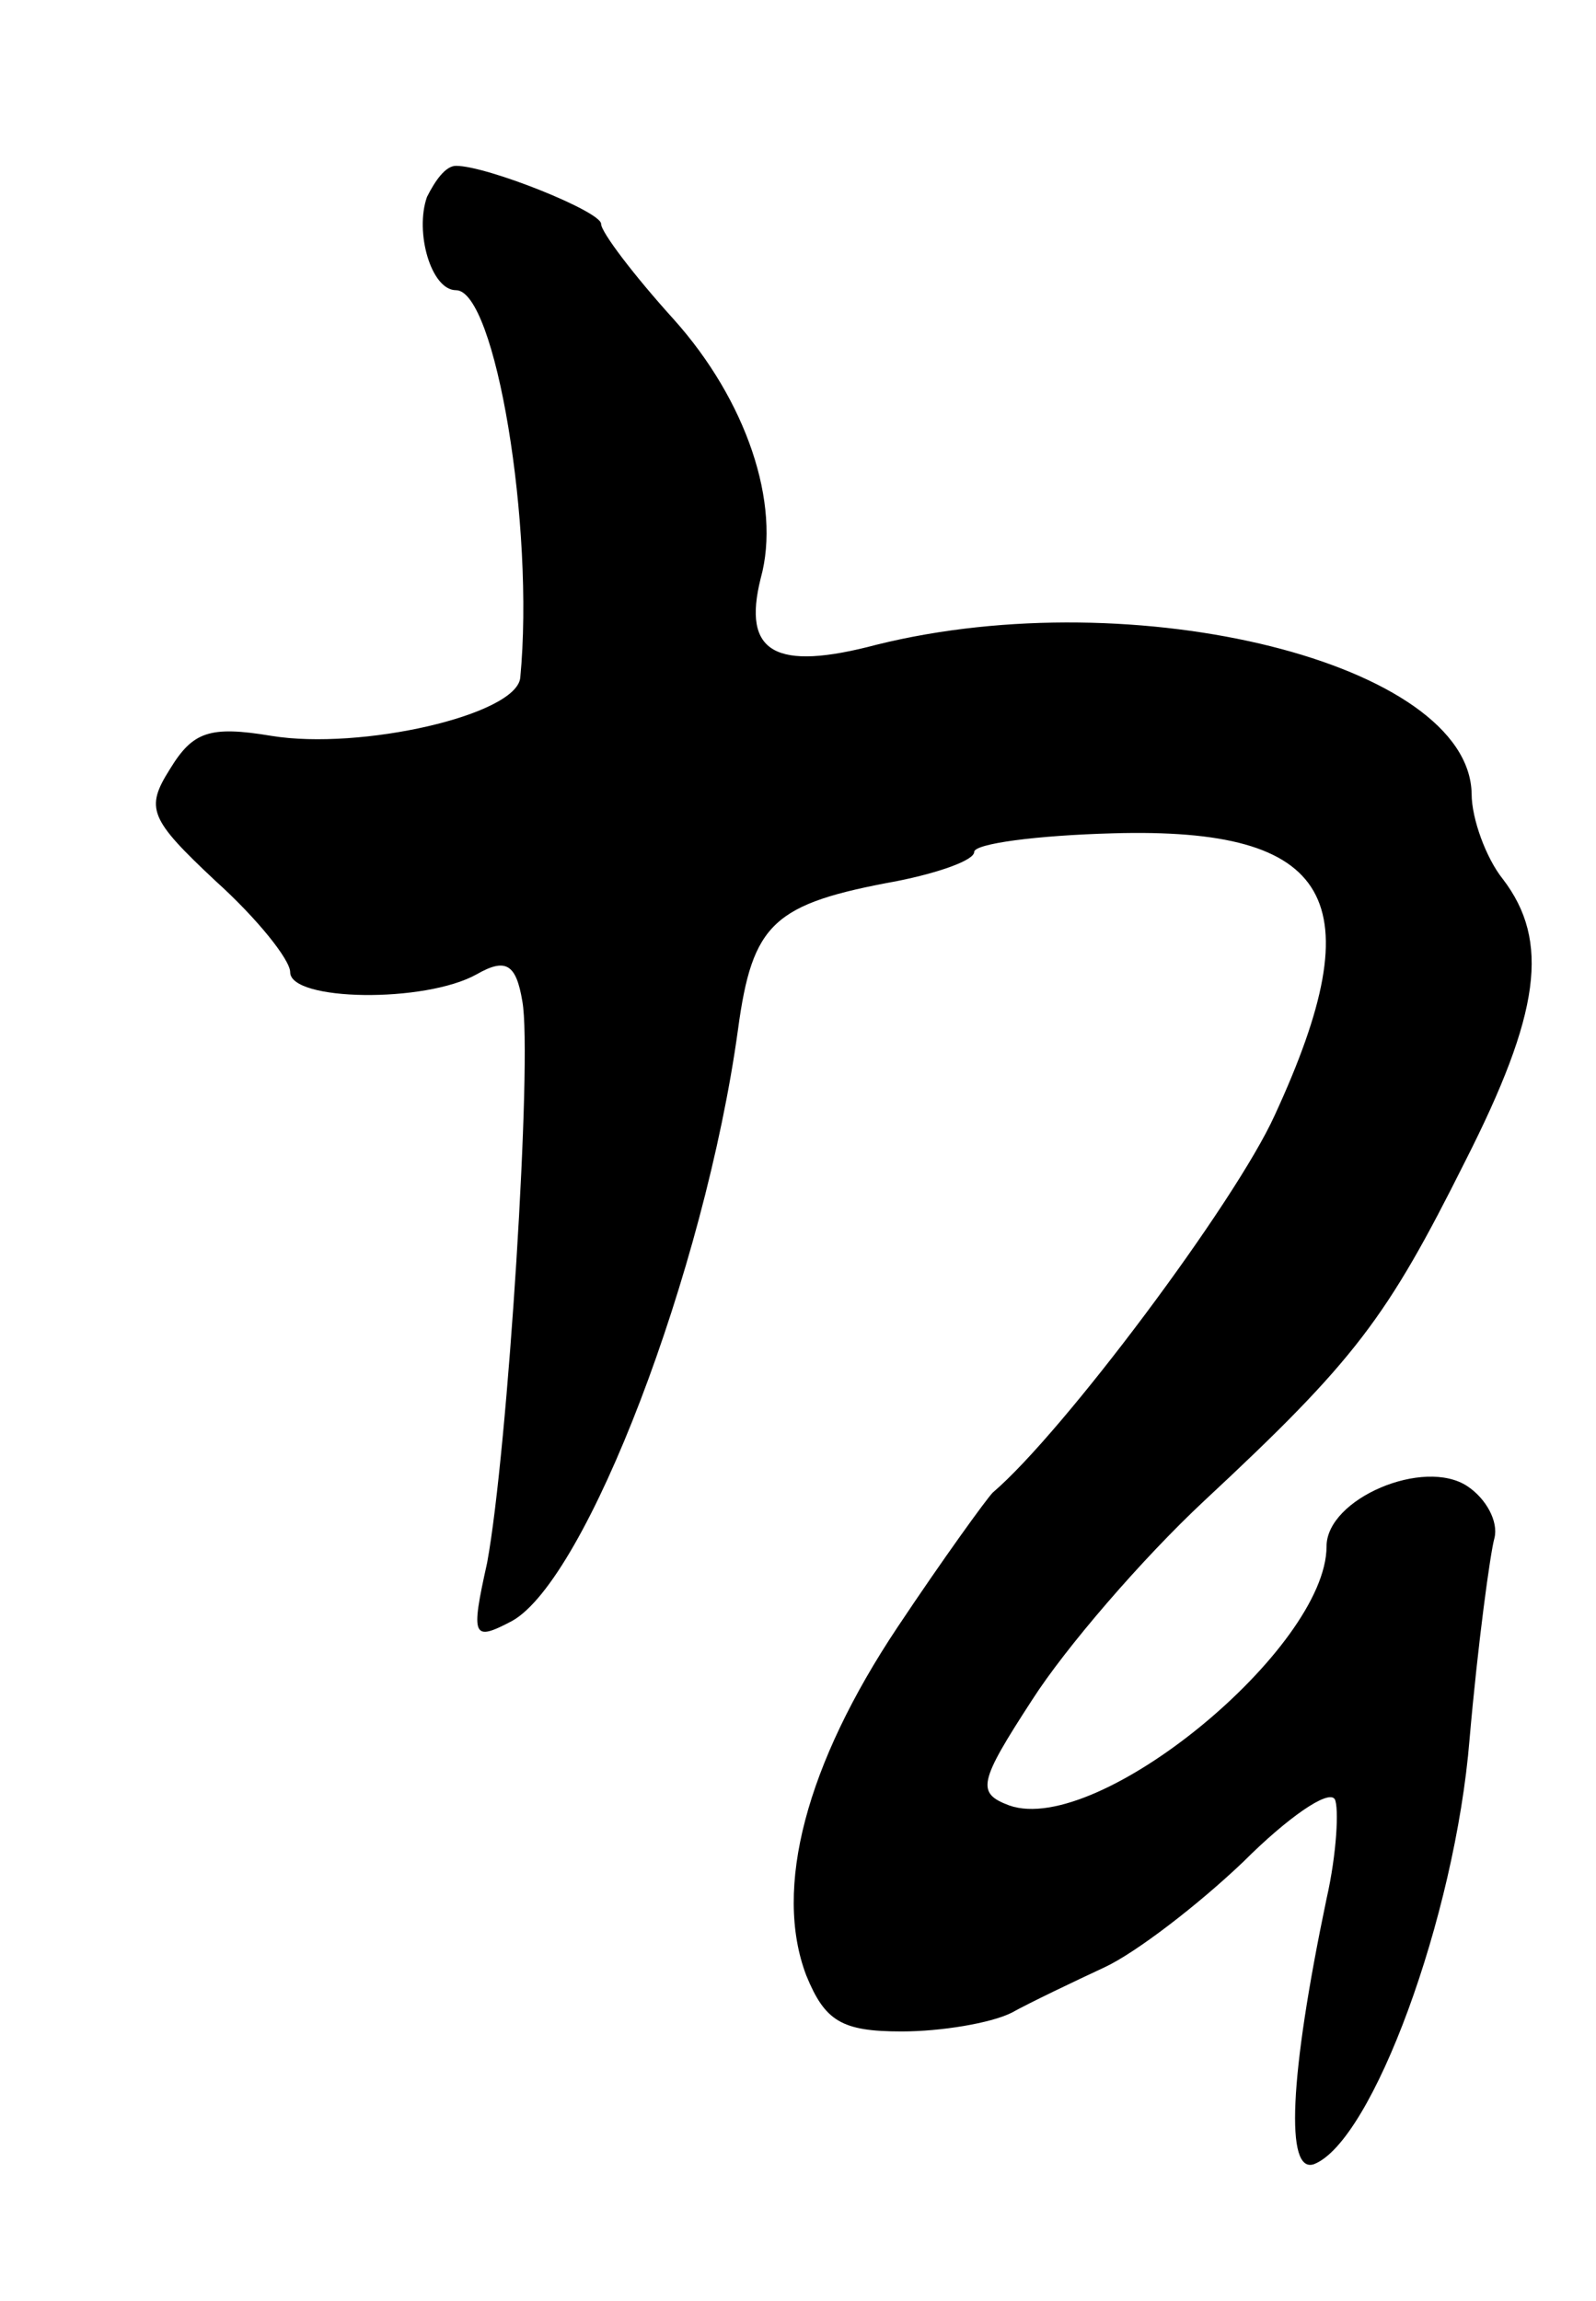 <svg version="1.0" xmlns="http://www.w3.org/2000/svg"
 width="77pt" height="111pt" viewBox="0 0 77 111"
 preserveAspectRatio="xMidYMid meet">
<g transform="translate(0,111) scale(0.1,-0.1)"
fill="#000000" stroke="none">
<path d="M206 1015 c-6 -17 2 -45 14 -45 19 0 38 -114 31 -187 -2 -18 -77 -35
-120 -28 -30 5 -38 2 -49 -16 -12 -19 -10 -24 22 -54 20 -18 36 -38 36 -44 0
-14 65 -15 90 -1 14 8 19 5 22 -13 5 -27 -7 -217 -17 -271 -8 -36 -7 -38 12
-28 36 20 93 169 109 285 7 52 17 61 77 72 20 4 37 10 37 14 0 4 30 8 67 9
106 3 126 -32 78 -136 -19 -42 -102 -153 -136 -182 -3 -3 -24 -32 -46 -65 -44
-66 -60 -126 -44 -168 9 -22 17 -27 46 -27 19 0 43 4 53 9 9 5 30 15 45 22 15
7 45 30 67 51 21 21 41 35 44 30 2 -4 1 -26 -4 -48 -18 -86 -20 -133 -6 -128
28 11 68 119 75 205 4 46 10 90 12 97 2 8 -4 19 -13 25 -21 14 -68 -6 -68 -29
0 -49 -110 -140 -153 -125 -16 6 -15 11 11 51 16 25 53 68 83 96 73 68 88 88
126 164 36 71 41 106 18 136 -8 10 -15 29 -15 41 -1 63 -162 103 -287 72 -49
-13 -65 -4 -56 32 10 36 -7 86 -42 125 -19 21 -35 42 -35 46 0 6 -55 28 -70
28 -5 0 -10 -7 -14 -15z"/>
</g>
</svg>
